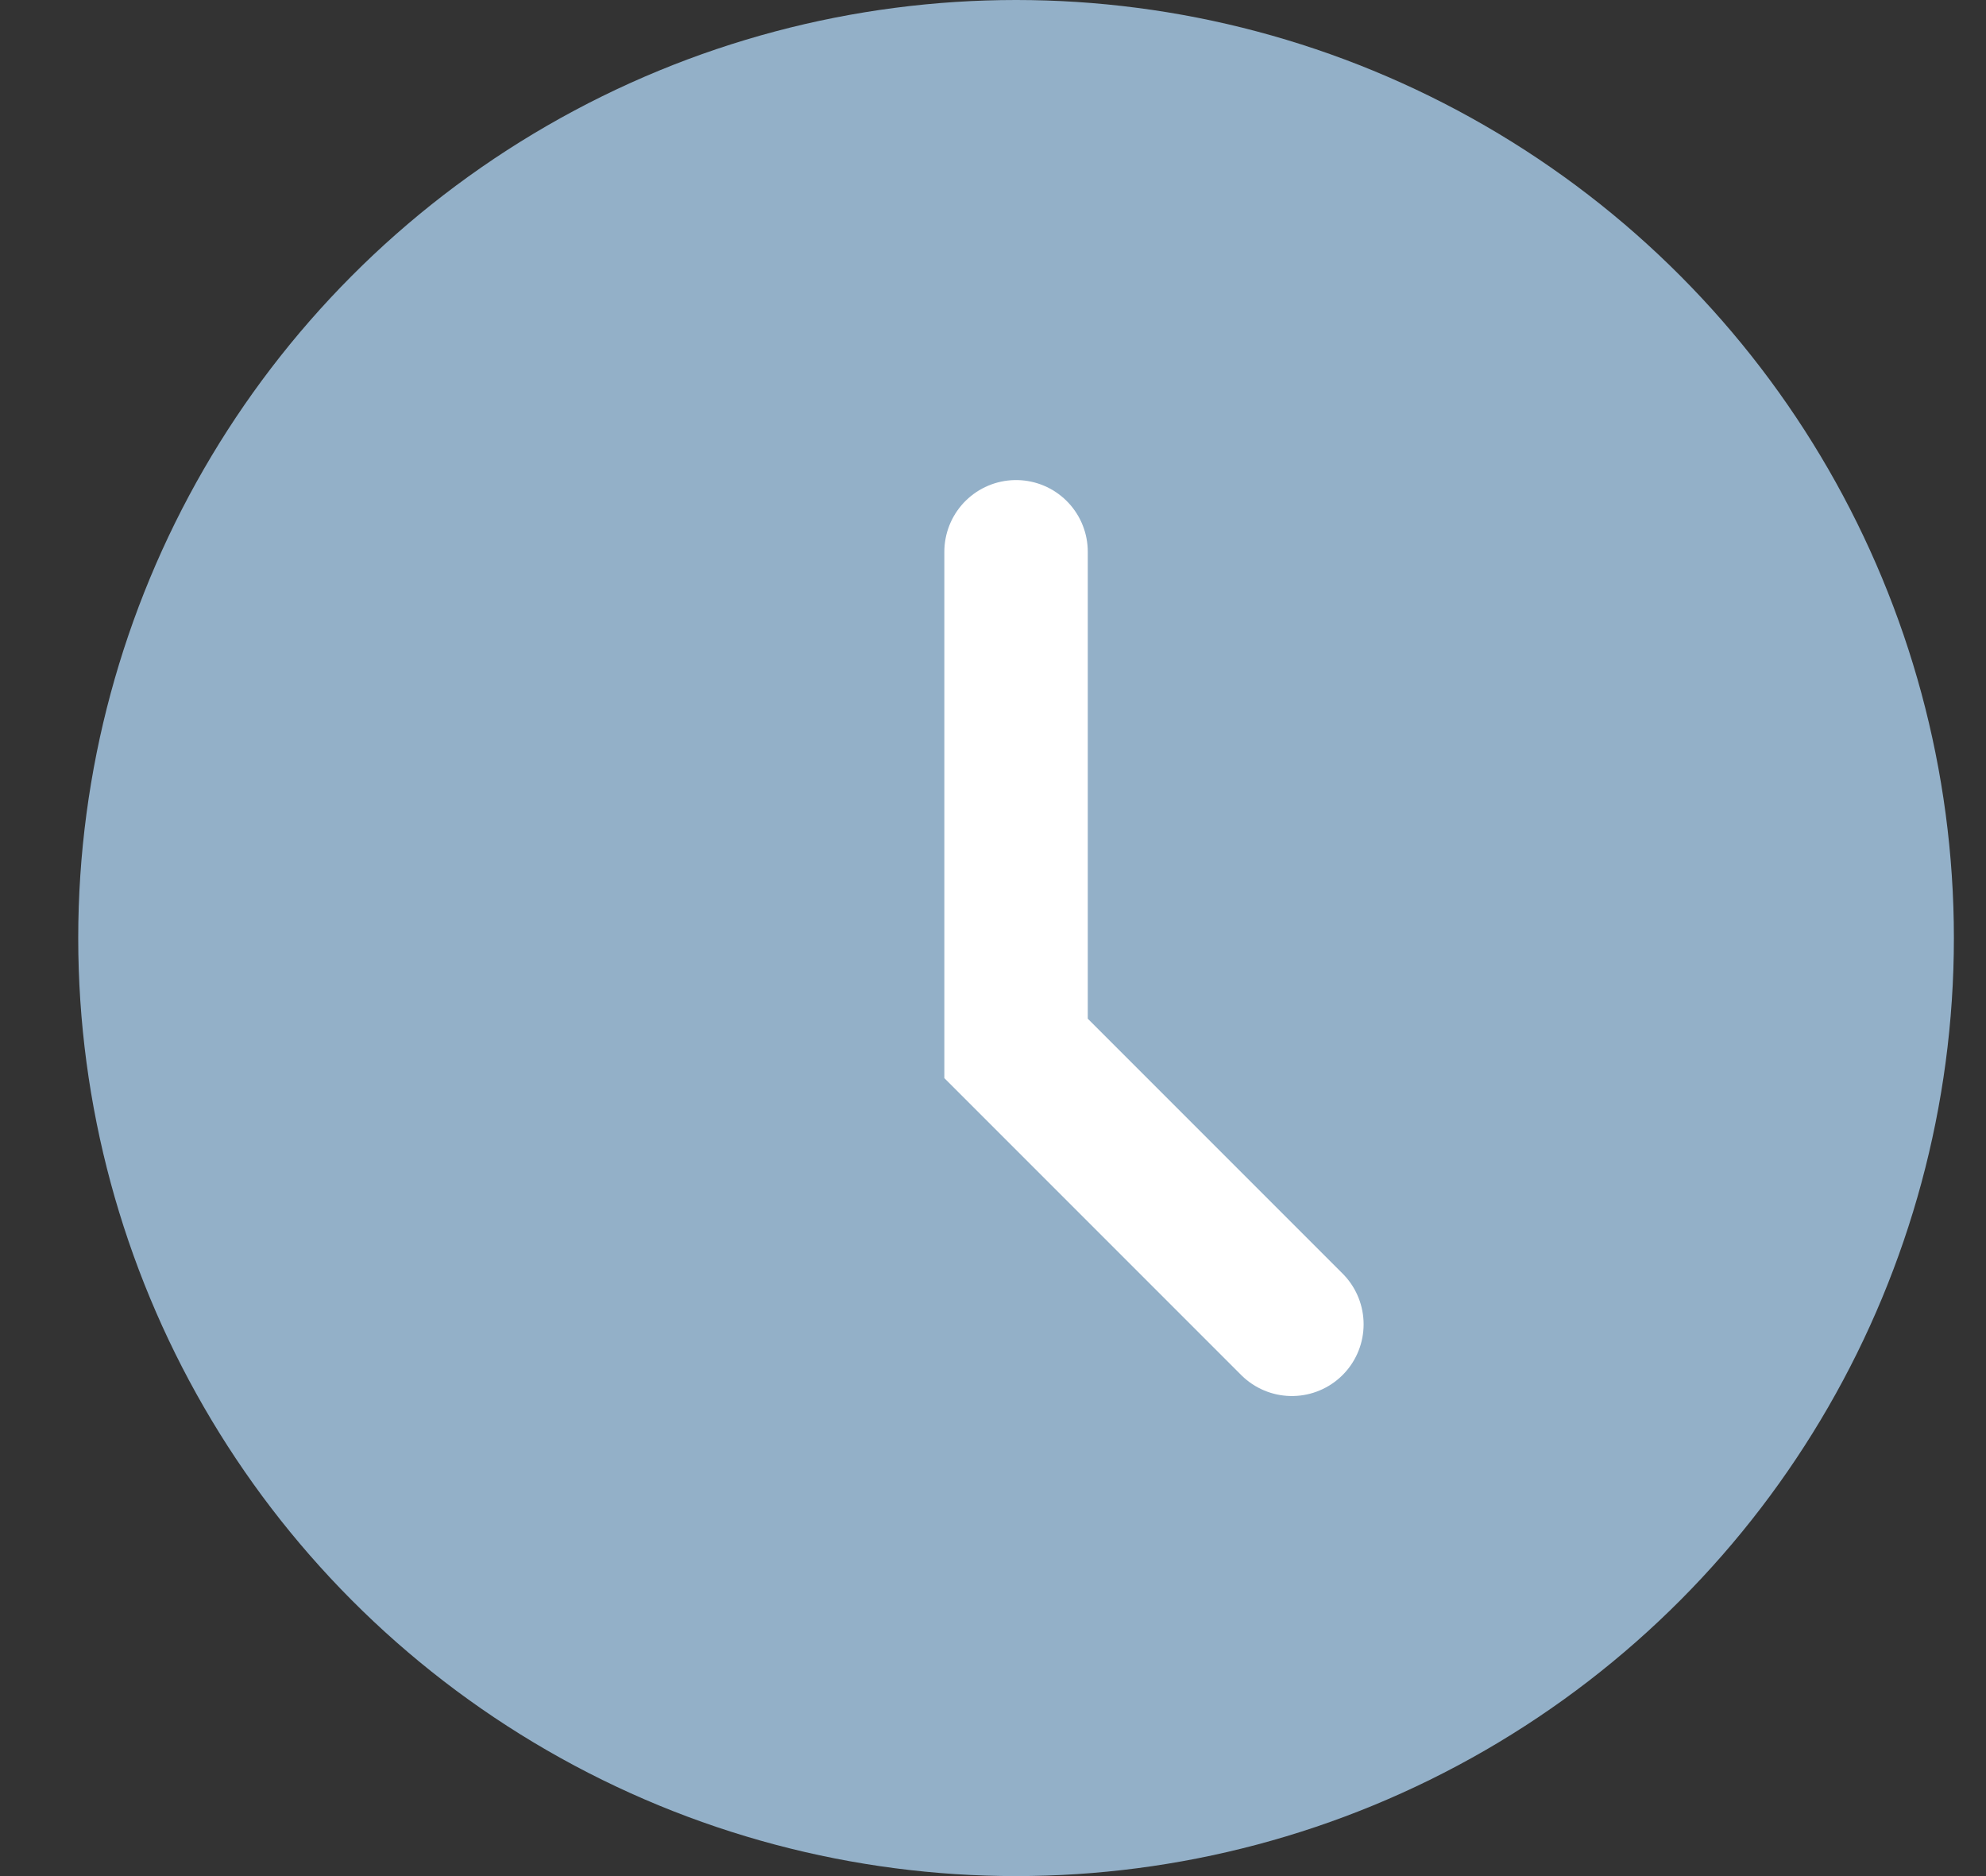 <svg xmlns="http://www.w3.org/2000/svg" width="18" height="17" viewBox="0 0 18 17">
    <rect x="0" y="0" width="18" height="17" fill="#333333" stroke="none"/>
    <g fill="none" fill-rule="evenodd">
        <g>
            <g>
                <g>
                    <g transform="translate(-750 -71) translate(160 55) translate(573) translate(17.709 16)">
                        <circle cx="8.5" cy="8.5" r="8.5" fill="#93B0C8"/>
                        <path stroke="#FFF" stroke-linecap="round" stroke-width="1.3" d="M8.5 5L8.5 9.5 11 12"/>
                    </g>
                </g>
            </g>
        </g>
    </g>
</svg>
